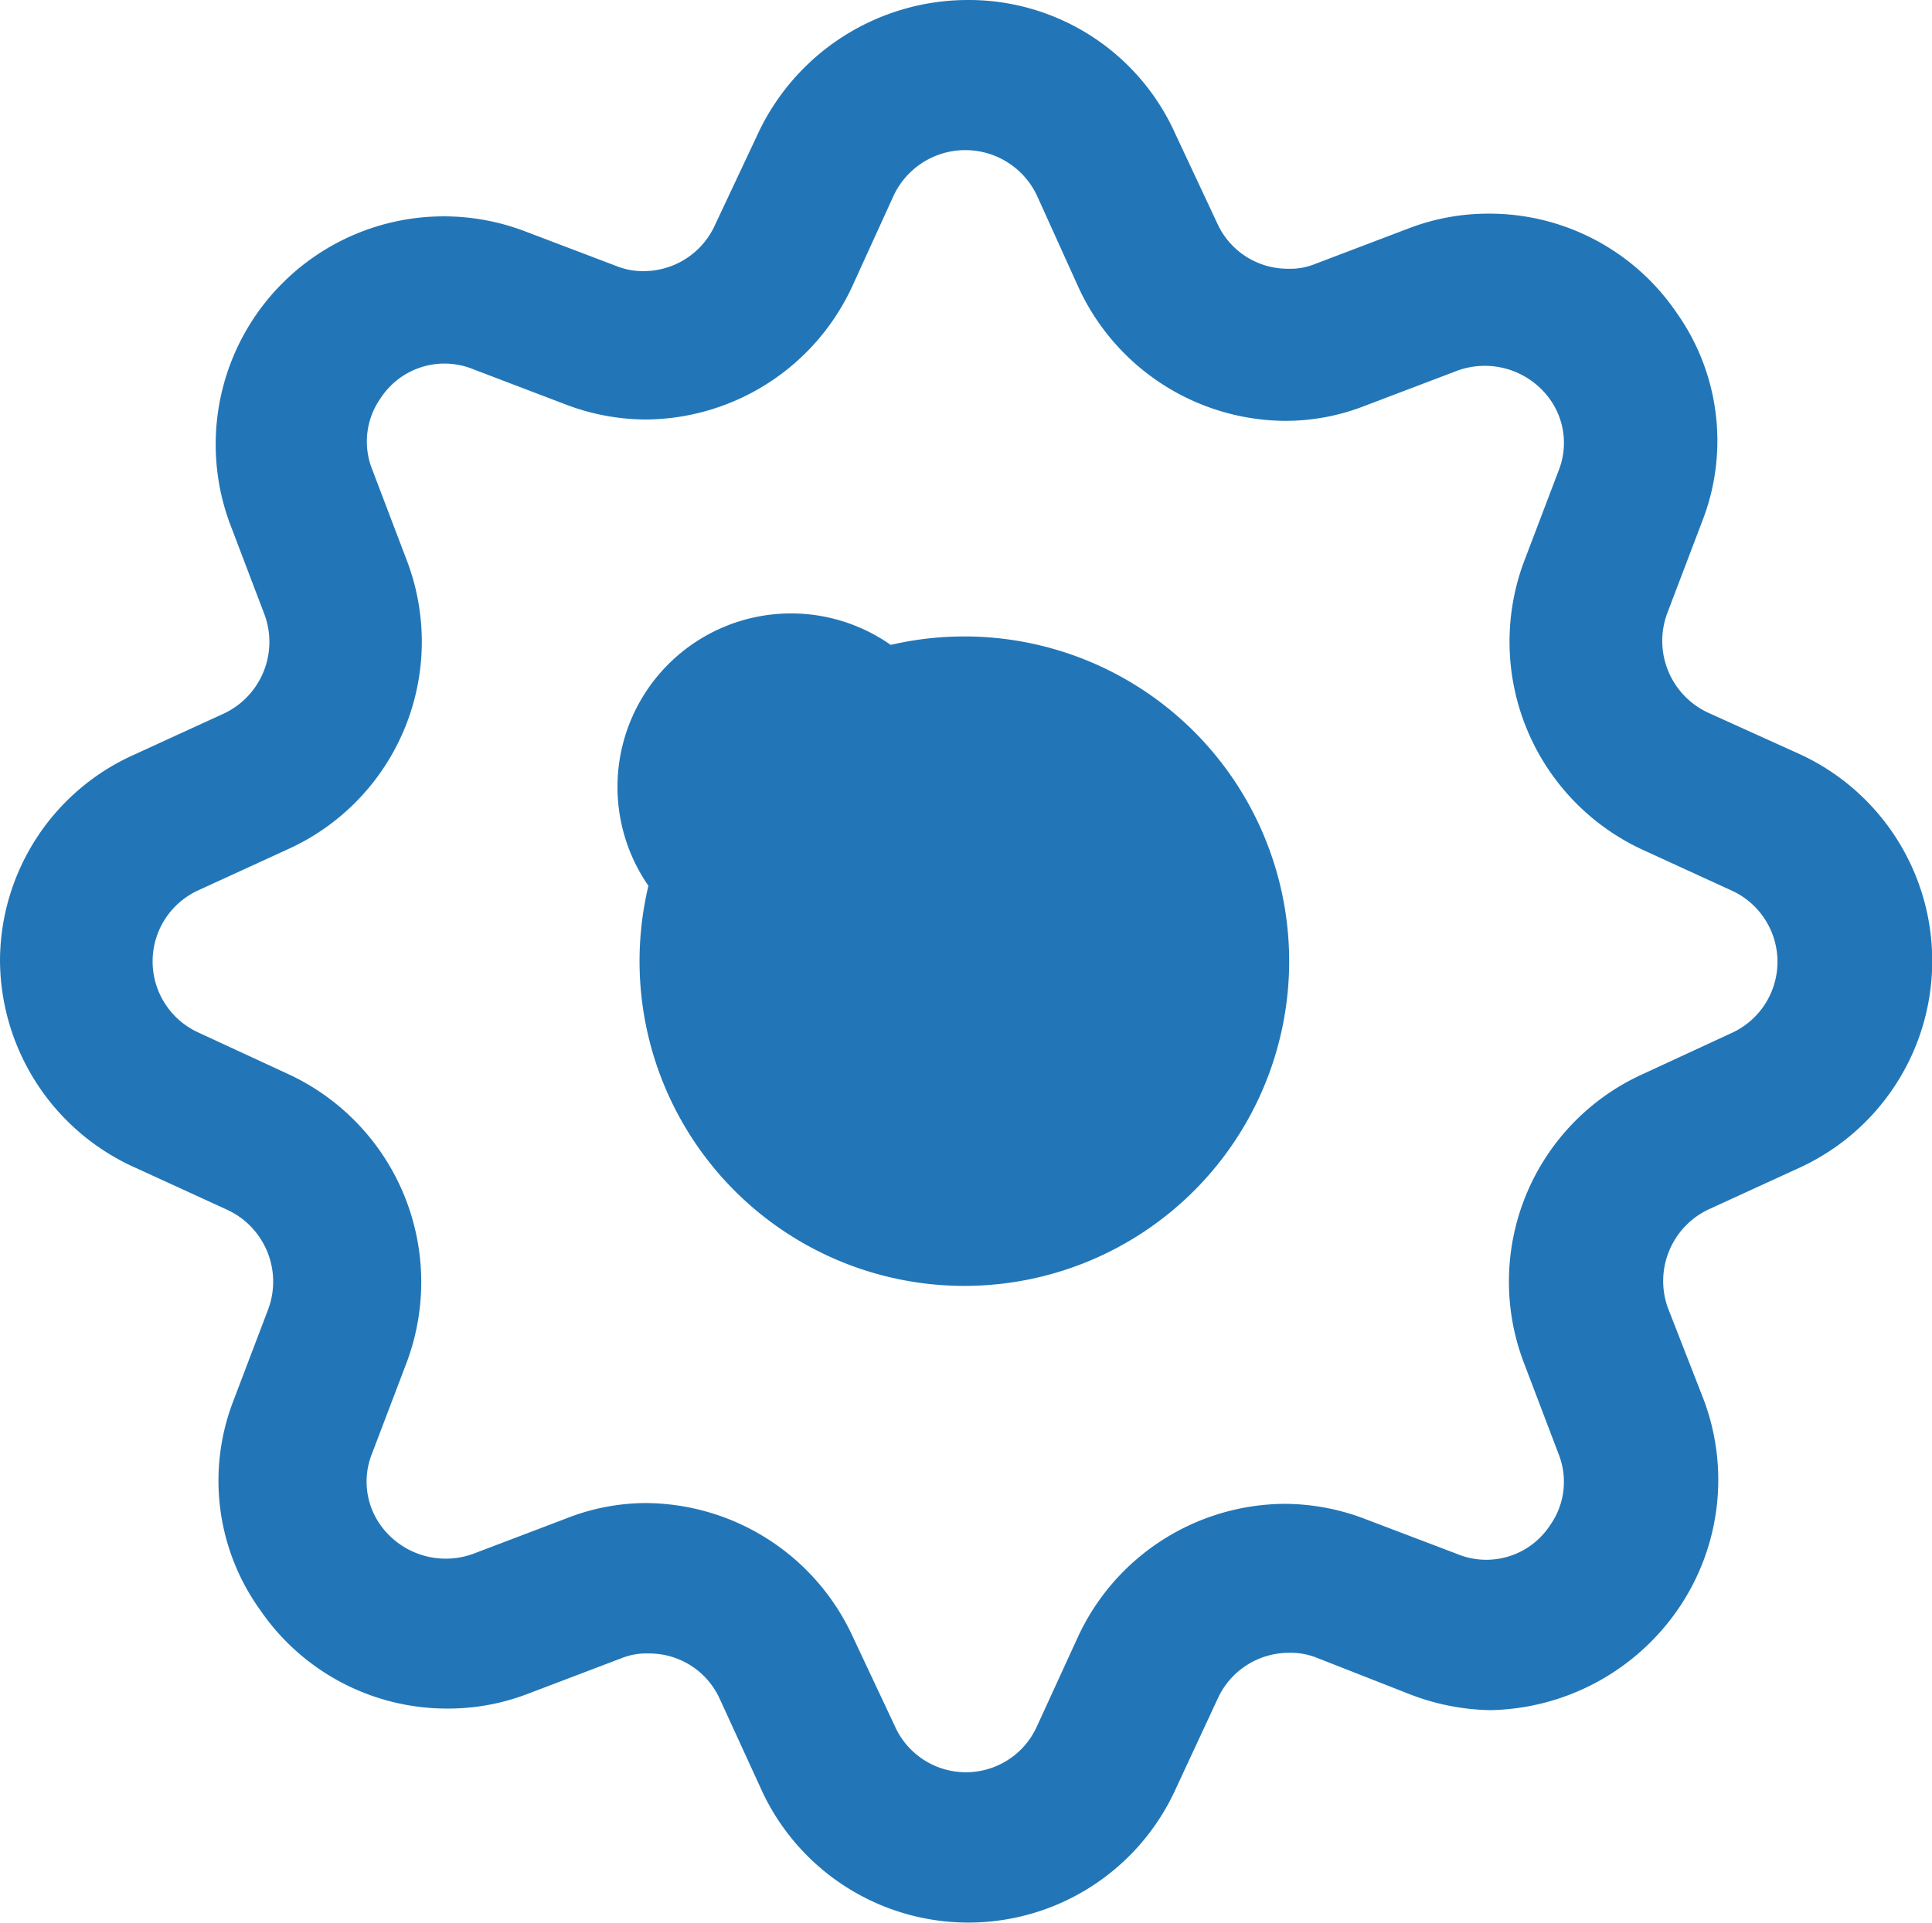 <svg xmlns="http://www.w3.org/2000/svg" width="17.077" height="17" viewBox="0 0 17.077 17"><defs><style>.a{fill:#2276b7;}</style></defs><g transform="translate(0 -0.24)"><path class="a" d="M1.214,10.572l.794.364a.7.7,0,0,1,.364.876l-.311.818A1.957,1.957,0,0,0,2.3,14.475a2,2,0,0,0,1.655.871,1.966,1.966,0,0,0,.717-.133l.818-.311a.586.586,0,0,1,.244-.043.683.683,0,0,1,.63.406l.364.794a2.012,2.012,0,0,0,3.663,0l.372-.8a.692.692,0,0,1,.63-.406.625.625,0,0,1,.244.043l.818.321a2.065,2.065,0,0,0,.717.143h0a2.061,2.061,0,0,0,1.655-.885,2.017,2.017,0,0,0,.234-1.855l-.319-.818a.7.7,0,0,1,.364-.871l.794-.364a2.012,2.012,0,0,0,0-3.663L15.1,6.542a.7.7,0,0,1-.364-.878l.311-.818A1.957,1.957,0,0,0,14.816,3a2,2,0,0,0-1.655-.871,1.966,1.966,0,0,0-.717.133l-.818.311a.586.586,0,0,1-.244.043.683.683,0,0,1-.622-.4l-.372-.794A2,2,0,0,0,8.556.24a2.05,2.05,0,0,0-1.865,1.2l-.372.791a.692.692,0,0,1-.63.406.628.628,0,0,1-.236-.043l-.818-.311A2.016,2.016,0,0,0,2.029,4.861l.311.818a.7.7,0,0,1-.364.871l-.794.364A2,2,0,0,0,0,8.738,2.019,2.019,0,0,0,1.214,10.572ZM1.756,8.11l.794-.364A2.014,2.014,0,0,0,3.6,5.206l-.311-.818a.665.665,0,0,1,.077-.63.673.673,0,0,1,.818-.253L5,3.816a2,2,0,0,0,.707.133h0A2.025,2.025,0,0,0,7.538,2.761L7.9,1.967a.7.7,0,0,1,1.267.005l.357.789a2.025,2.025,0,0,0,1.833,1.2,1.93,1.93,0,0,0,.707-.133l.818-.311a.709.709,0,0,1,.818.253.663.663,0,0,1,.077.63l-.311.818a2.026,2.026,0,0,0,1.049,2.533l.794.364a.692.692,0,0,1-.005,1.259l-.789.365a2.014,2.014,0,0,0-1.049,2.54l.311.818a.665.665,0,0,1-.077.63.673.673,0,0,1-.818.253l-.818-.311a2,2,0,0,0-.707-.133,2.026,2.026,0,0,0-1.833,1.185l-.364.794A.688.688,0,0,1,7.909,15.5l-.371-.789a2.026,2.026,0,0,0-1.833-1.182A1.93,1.93,0,0,0,5,13.667l-.818.311a.709.709,0,0,1-.818-.253.663.663,0,0,1-.077-.63l.311-.818a2.026,2.026,0,0,0-1.049-2.54L1.756,9.37a.691.691,0,0,1,0-1.26Z" transform="translate(0 0)"/><path class="a" d="M35.973,38.932A2.871,2.871,0,1,0,33.1,36.061,2.871,2.871,0,0,0,35.973,38.932Zm0-4.415a1.534,1.534,0,1,0,0,.007Z" transform="translate(-27.447 -27.323)"/></g></svg>